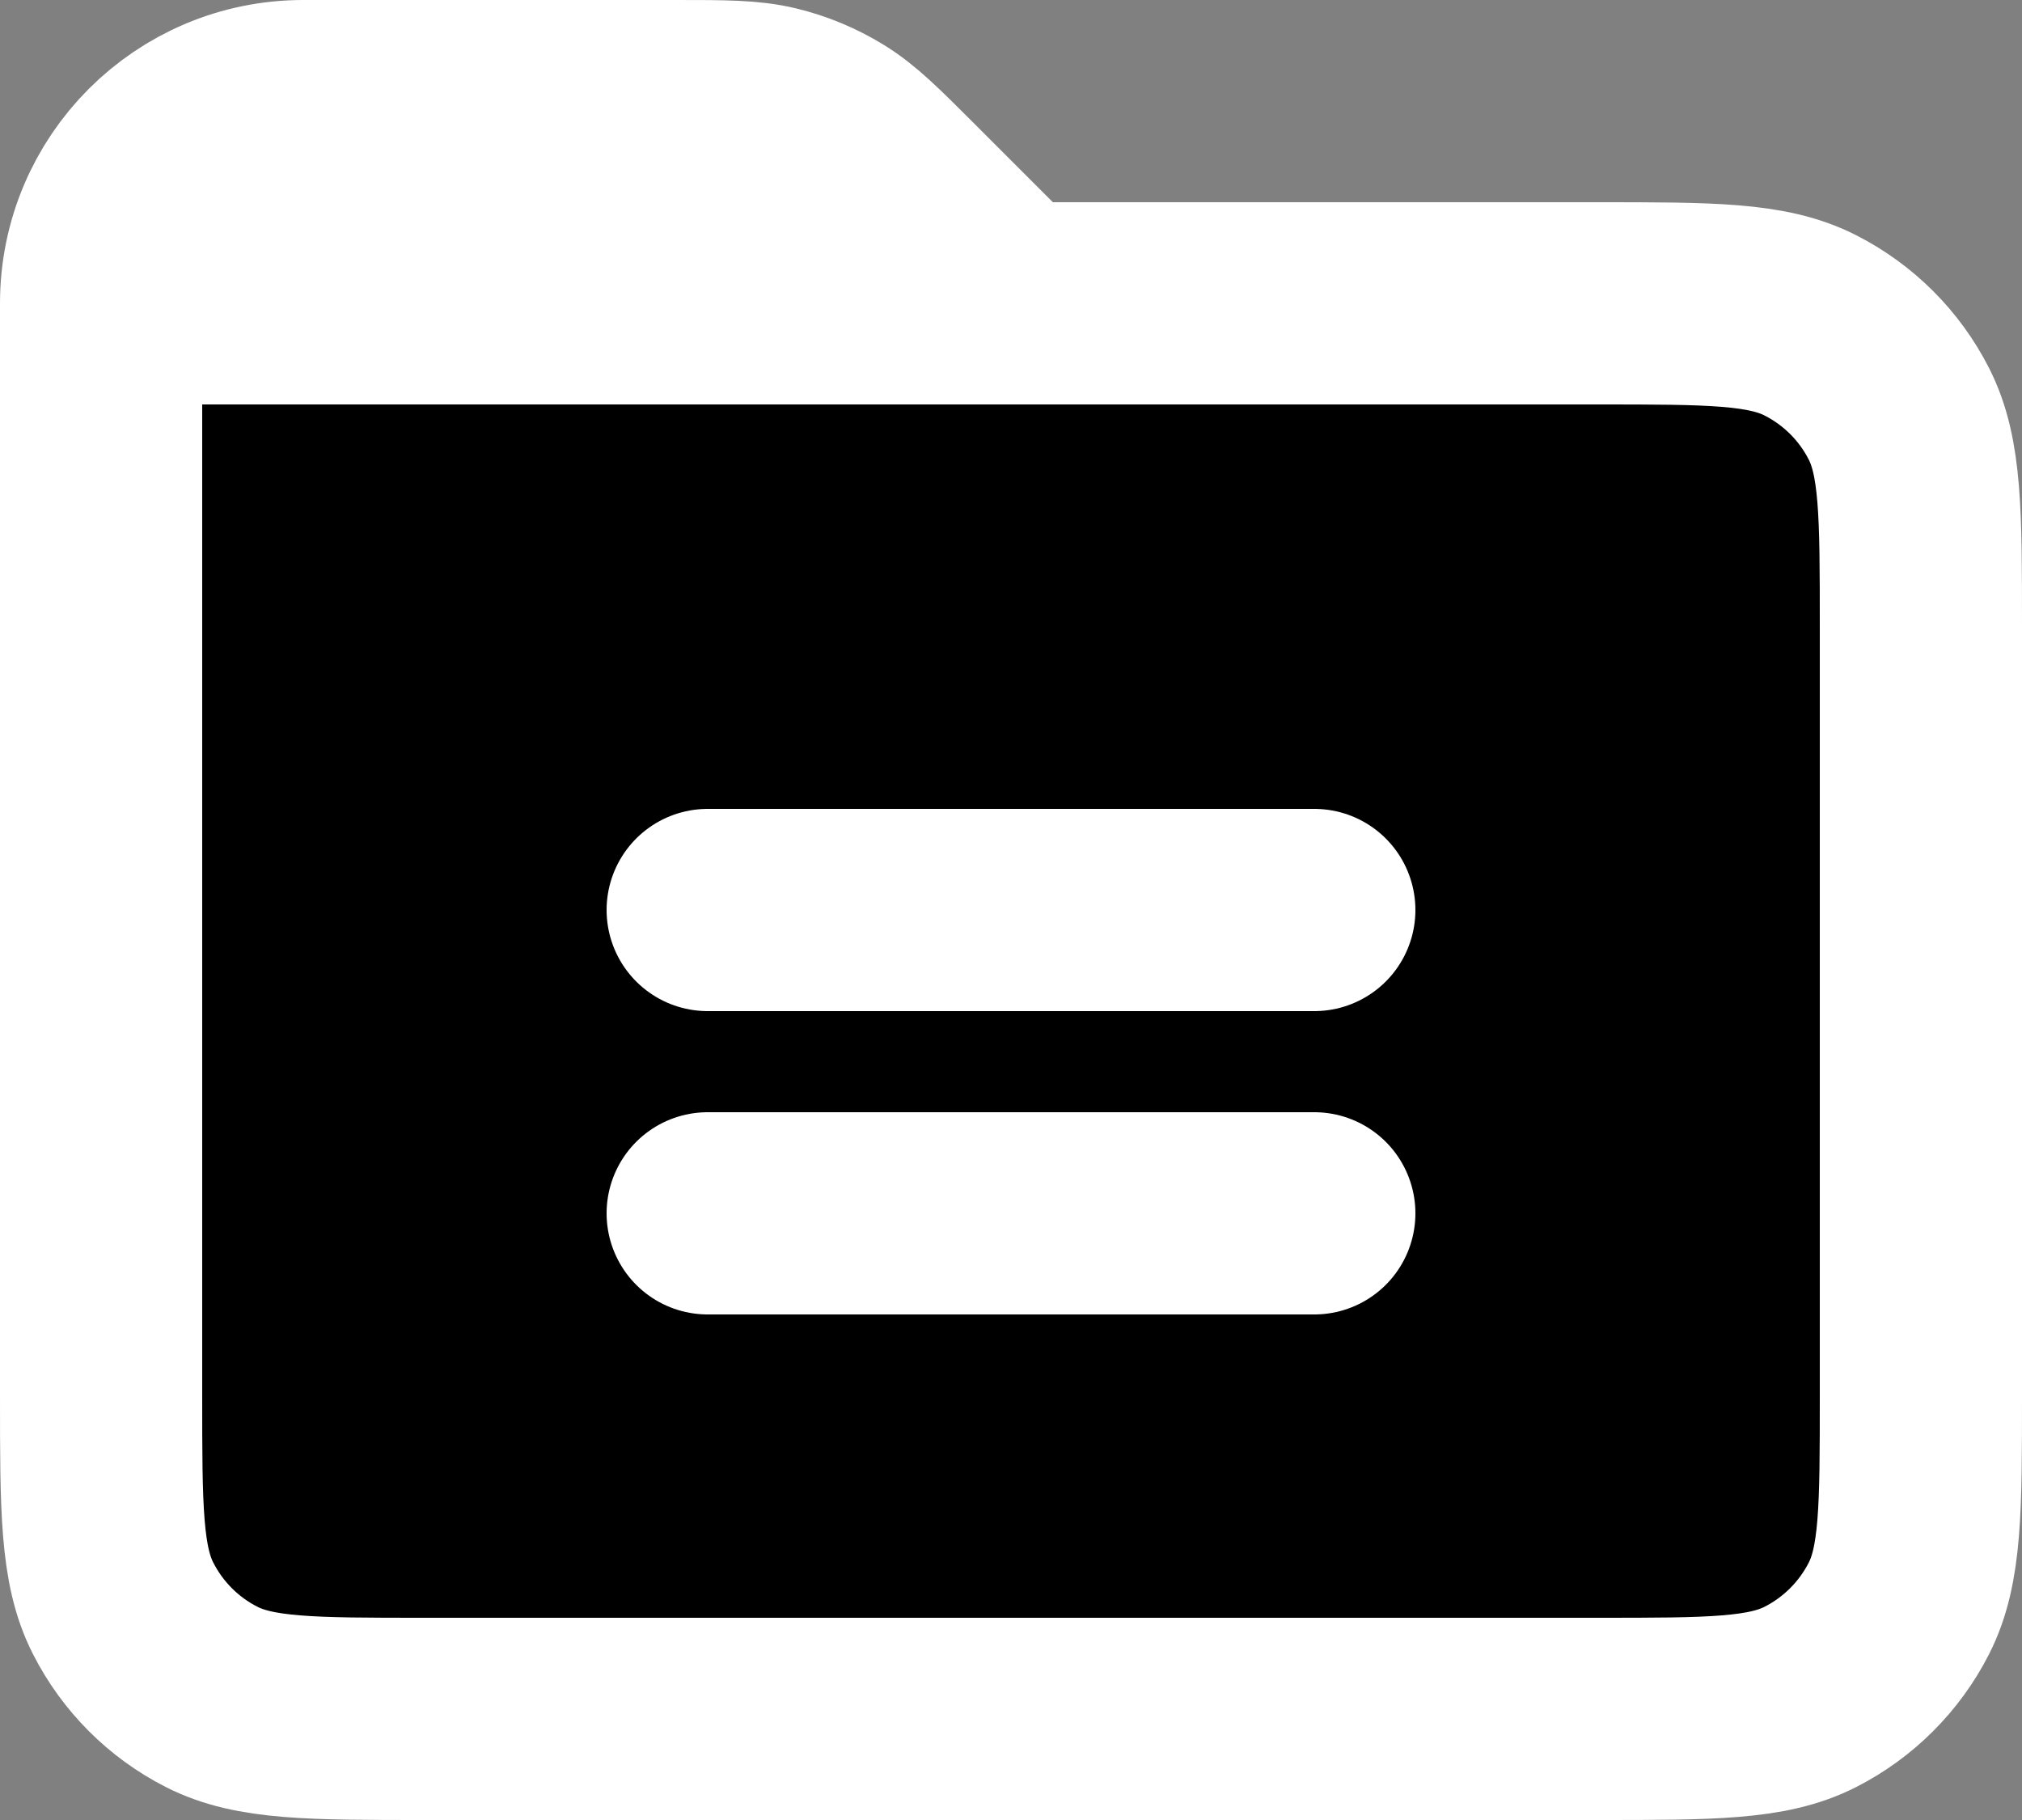 <svg width="20" height="18" viewBox="0 0 20 18" fill="currentColor" xmlns="http://www.w3.org/2000/svg">
<rect x="0" y="0" width="20" height="18" fill="#808080" stroke="none"/>
<path d="M7 12H13M7 9H13M1 3V13.8C1 14.92 1 15.48 1.218 15.907C1.41 16.284 1.715 16.59 2.092 16.782C2.519 17 3.079 17 4.197 17H15.804C16.922 17 17.481 17 17.908 16.782C18.284 16.59 18.59 16.284 18.782 15.908C19 15.48 19 14.92 19 13.8L19 6.2C19 5.08 19 4.52 18.782 4.092C18.59 3.715 18.284 3.41 17.907 3.218C17.48 3 16.92 3 15.8 3H10M1 3H10M1 3C1 1.895 1.895 1 3 1H6.675C7.164 1 7.409 1 7.639 1.055C7.843 1.104 8.038 1.185 8.217 1.295C8.419 1.419 8.592 1.592 8.938 1.938L10 3" stroke="white" stroke-width="2" stroke-linecap="round" stroke-linejoin="round"/>
</svg>
